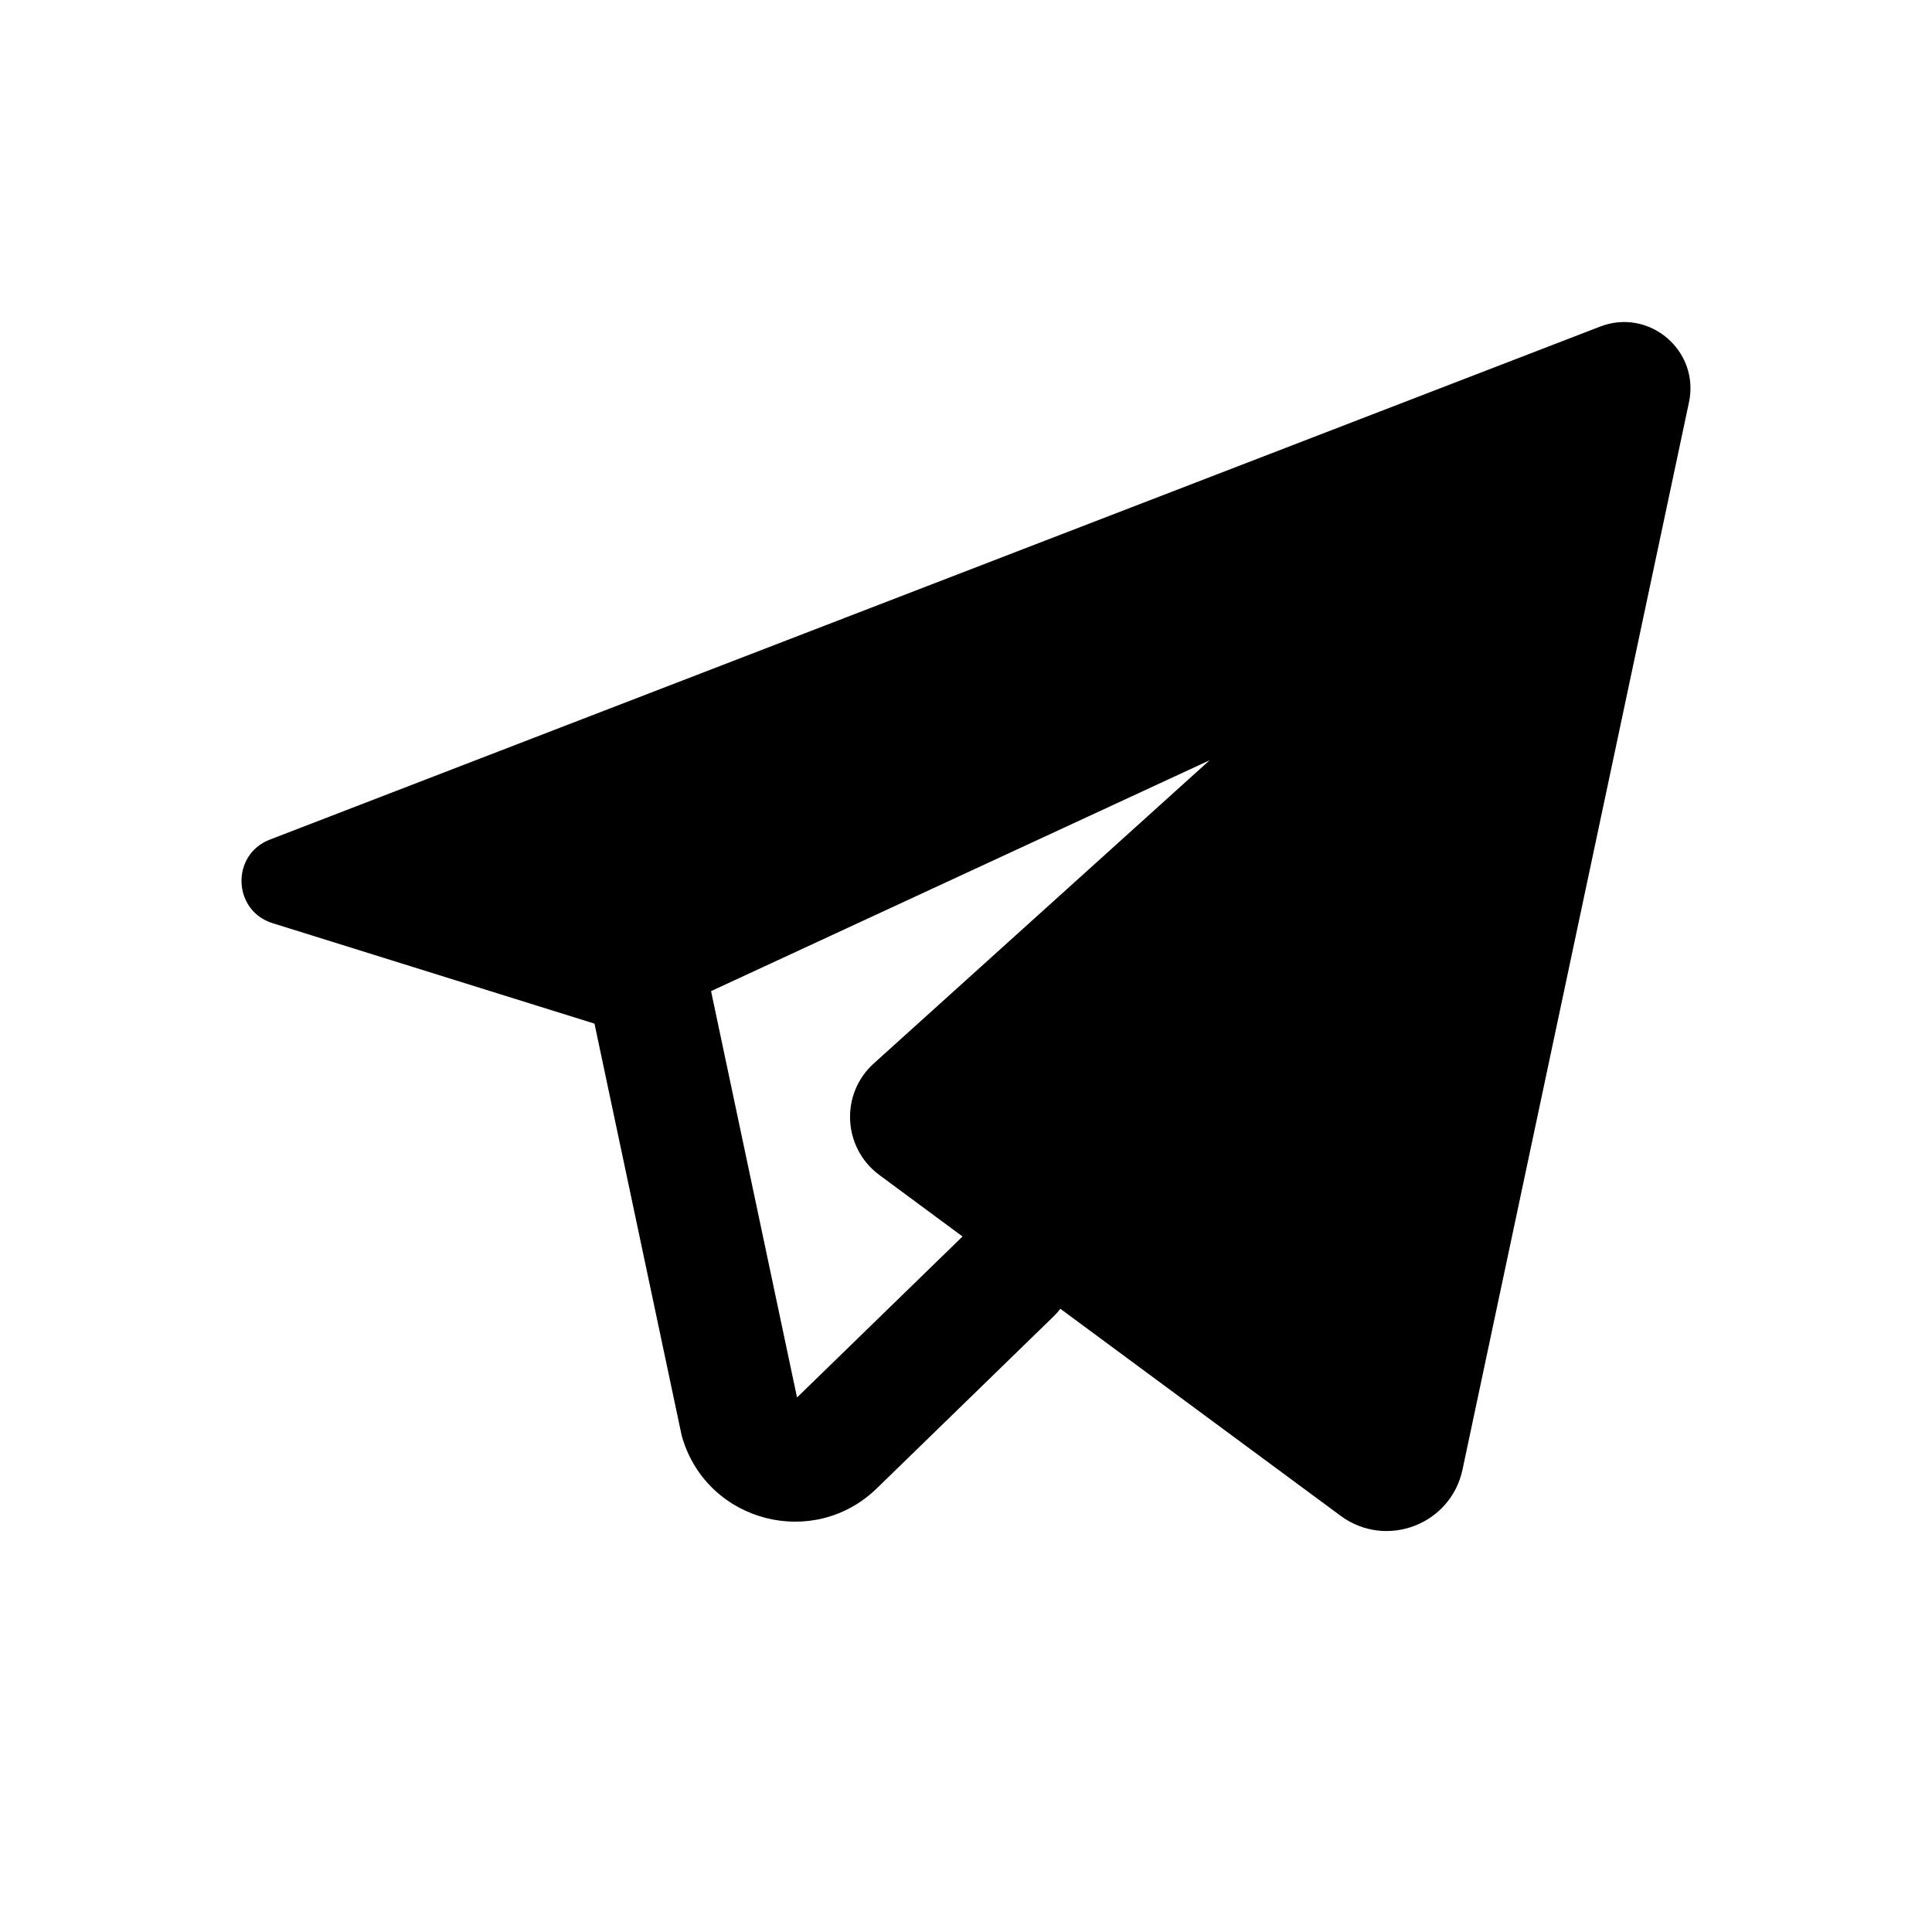 <svg width="24" height="24" viewBox="0 0 24 24" fill="none" xmlns="http://www.w3.org/2000/svg">
<path d="M10.856 13.209C10.433 13.59 10.468 14.261 10.926 14.598L11.957 15.36L9.901 17.36L8.833 12.312L15.027 9.444C15.027 9.444 12.27 11.932 10.856 13.209ZM13.172 16.258L16.654 18.83C17.217 19.246 18.023 18.941 18.168 18.255L20.981 4.998C21.117 4.357 20.488 3.821 19.877 4.057L3.352 10.43C2.866 10.617 2.889 11.313 3.386 11.468L7.385 12.716L8.462 17.804C8.466 17.825 8.472 17.846 8.478 17.867C8.796 18.914 10.109 19.25 10.892 18.489L13.092 16.349C13.121 16.32 13.148 16.29 13.172 16.258ZM9.925 17.494L9.846 17.413L10.369 17.951L9.925 17.494Z" fill="black"/>
</svg>
